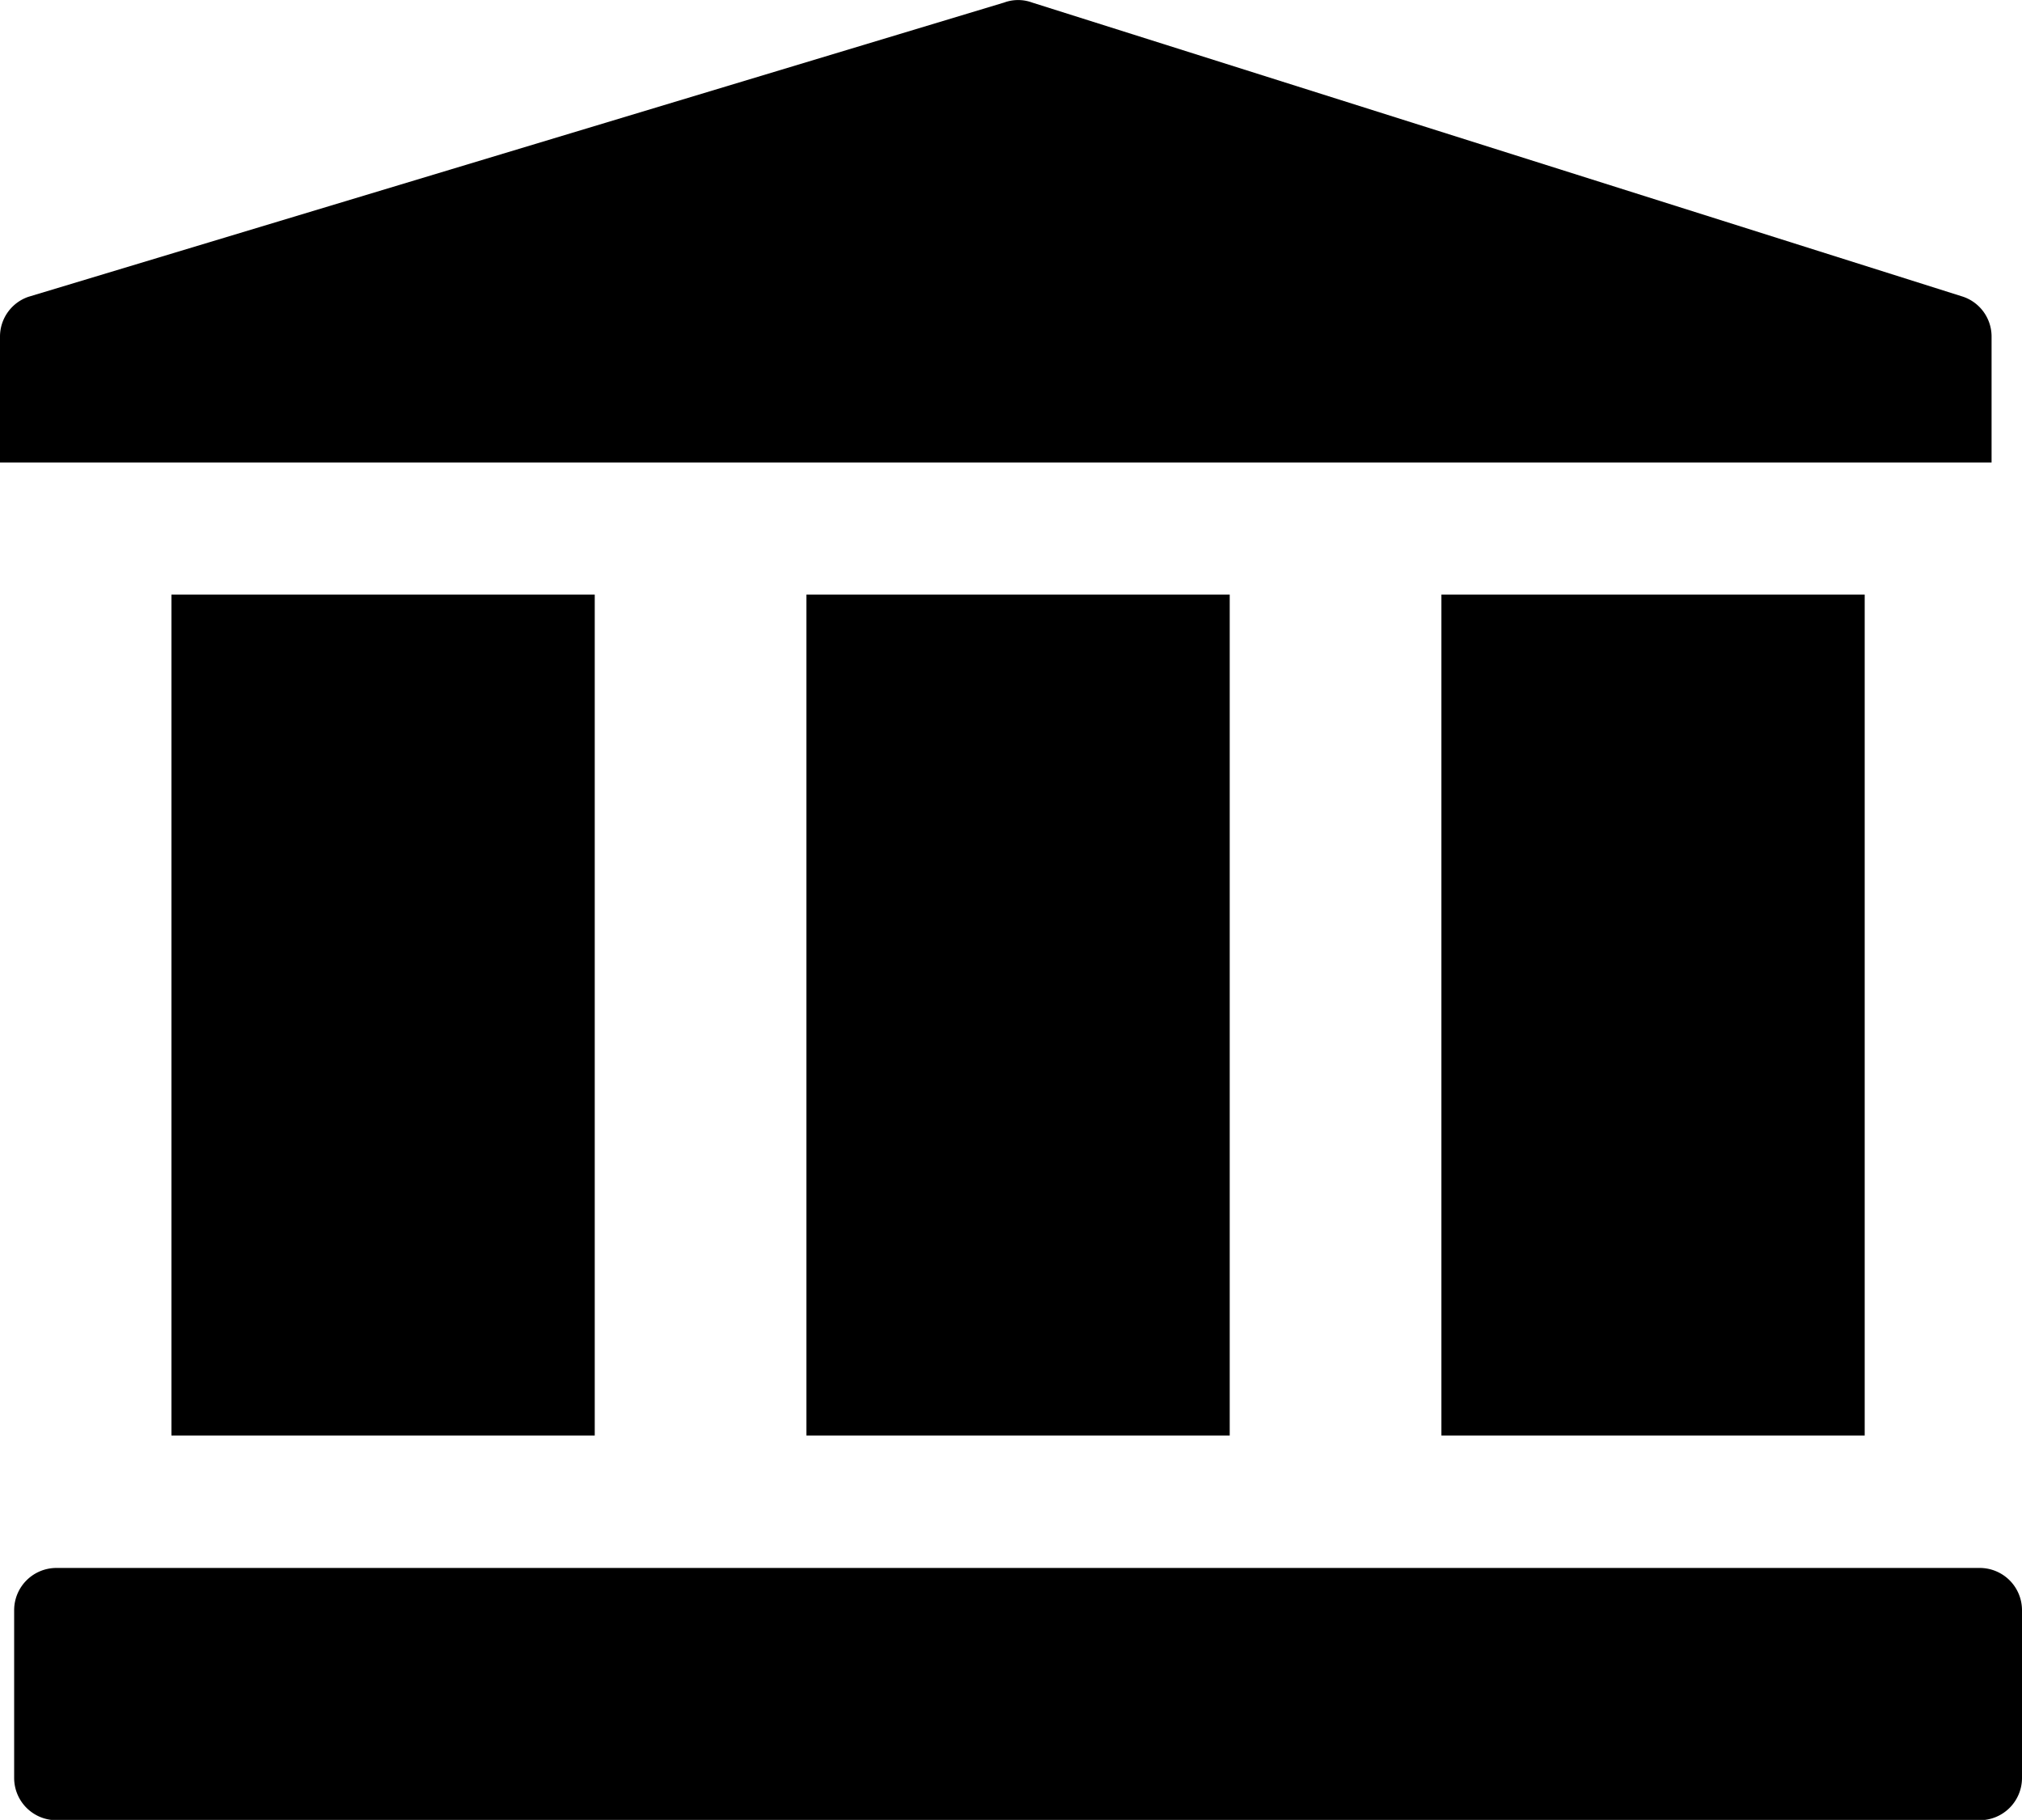 <svg id="lk_edit_1" xmlns="http://www.w3.org/2000/svg" xmlns:xlink="http://www.w3.org/1999/xlink" width="20.001" height="18" viewBox="0 0 20.001 18">
  <defs>
    <clipPath id="clip-path">
      <rect id="Rectangle_3074" data-name="Rectangle 3074" width="20.001" height="18" fill="none"/>
    </clipPath>
  </defs>
  <g id="Group_5112" data-name="Group 5112" clip-path="url(#clip-path)">
    <path id="Path_7126" data-name="Path 7126" d="M18.864,4.574H19.7V3.326a.416.416,0,0,0-.281-.391L10.209.025a.4.4,0,0,0-.276,0L.28,2.936A.416.416,0,0,0,0,3.326V4.574Z" transform="translate(0 0)"/>
    <path id="Path_7127" data-name="Path 7127" d="M21.786,261H2.763a.418.418,0,0,0-.419.416v1.663a.418.418,0,0,0,.419.416H21.786a.418.418,0,0,0,.419-.416v-1.663a.418.418,0,0,0-.419-.416" transform="translate(-2.204 -245.492)"/>
    <rect id="Rectangle_3071" data-name="Rectangle 3071" width="4.187" height="8.317" transform="translate(7.977 5.881)"/>
    <rect id="Rectangle_3072" data-name="Rectangle 3072" width="4.187" height="8.317" transform="translate(14.258 5.881)"/>
    <rect id="Rectangle_3073" data-name="Rectangle 3073" width="4.187" height="8.317" transform="translate(1.696 5.881)"/>
  </g>
</svg>
